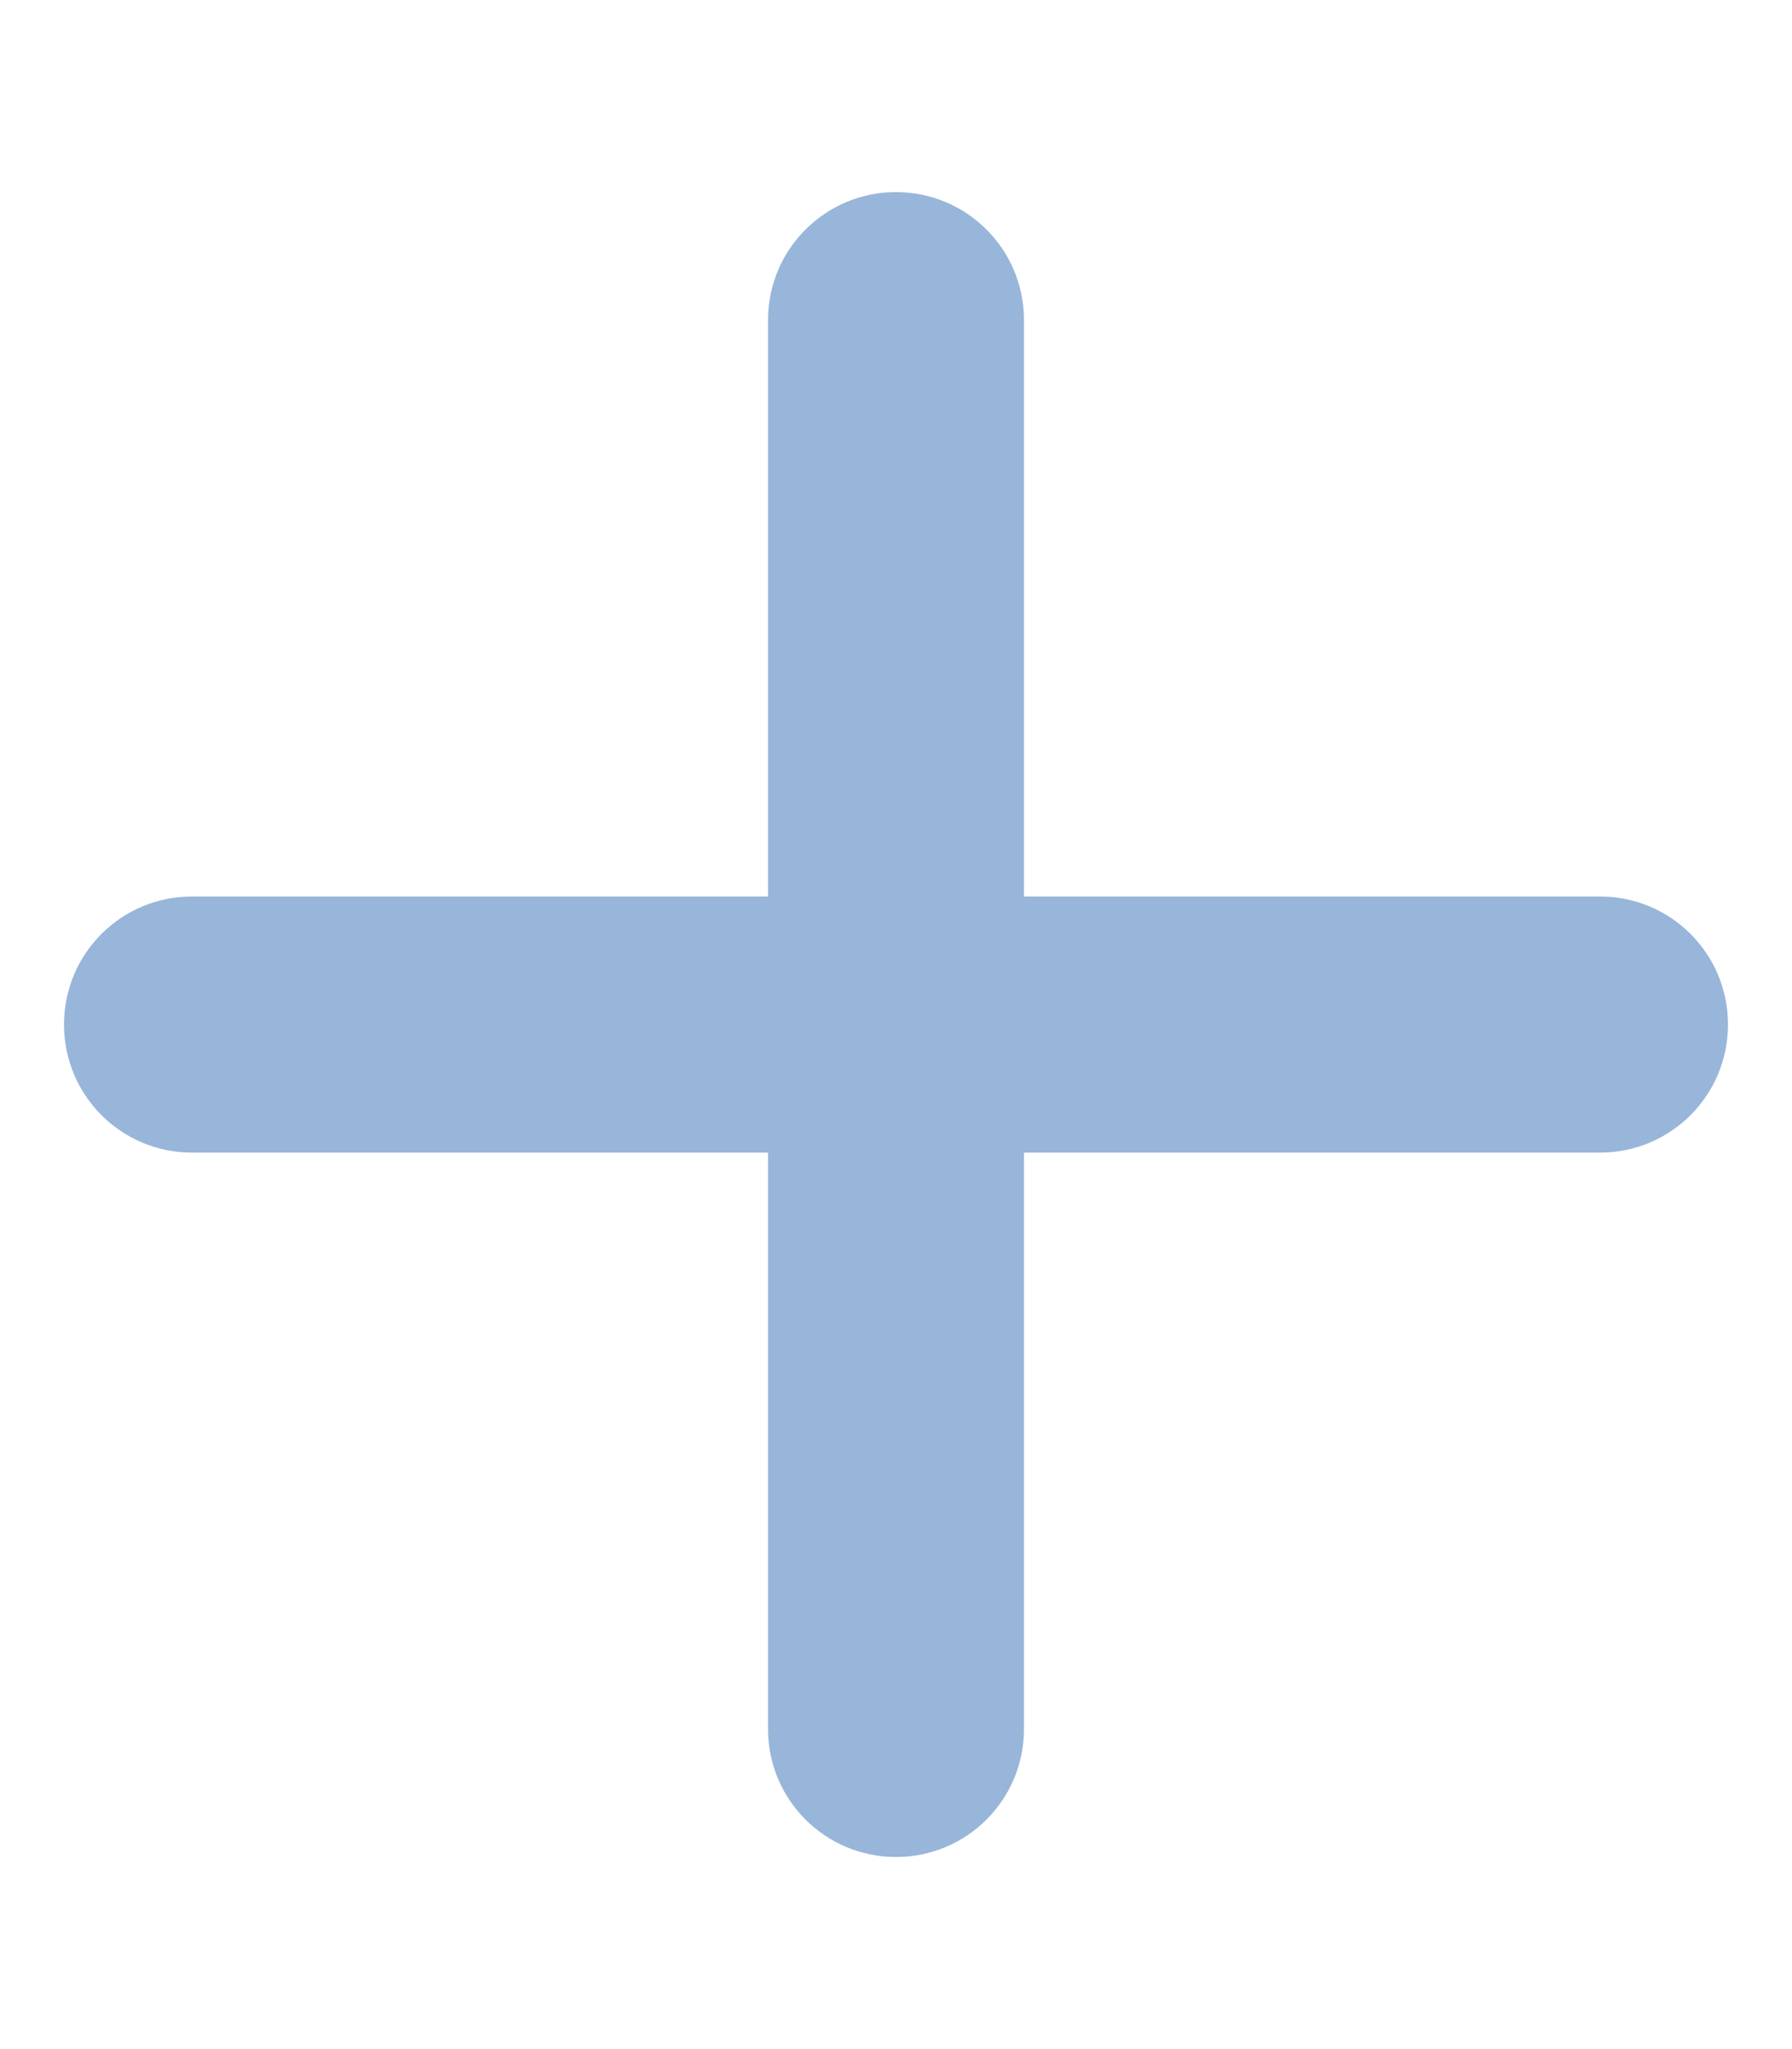 <svg preserveAspectRatio="xMinYMid meet" viewBox="0 0 448 512" xmlns="http://www.w3.org/2000/svg"><path d="m256 80c0-17.7-14.3-32-32-32s-32 14.3-32 32v144h-144c-17.7 0-32 14.3-32 32s14.3 32 32 32h144v144c0 17.7 14.3 32 32 32s32-14.3 32-32v-144h144c17.7 0 32-14.3 32-32s-14.3-32-32-32h-144z" fill="#98b6d9"/></svg>